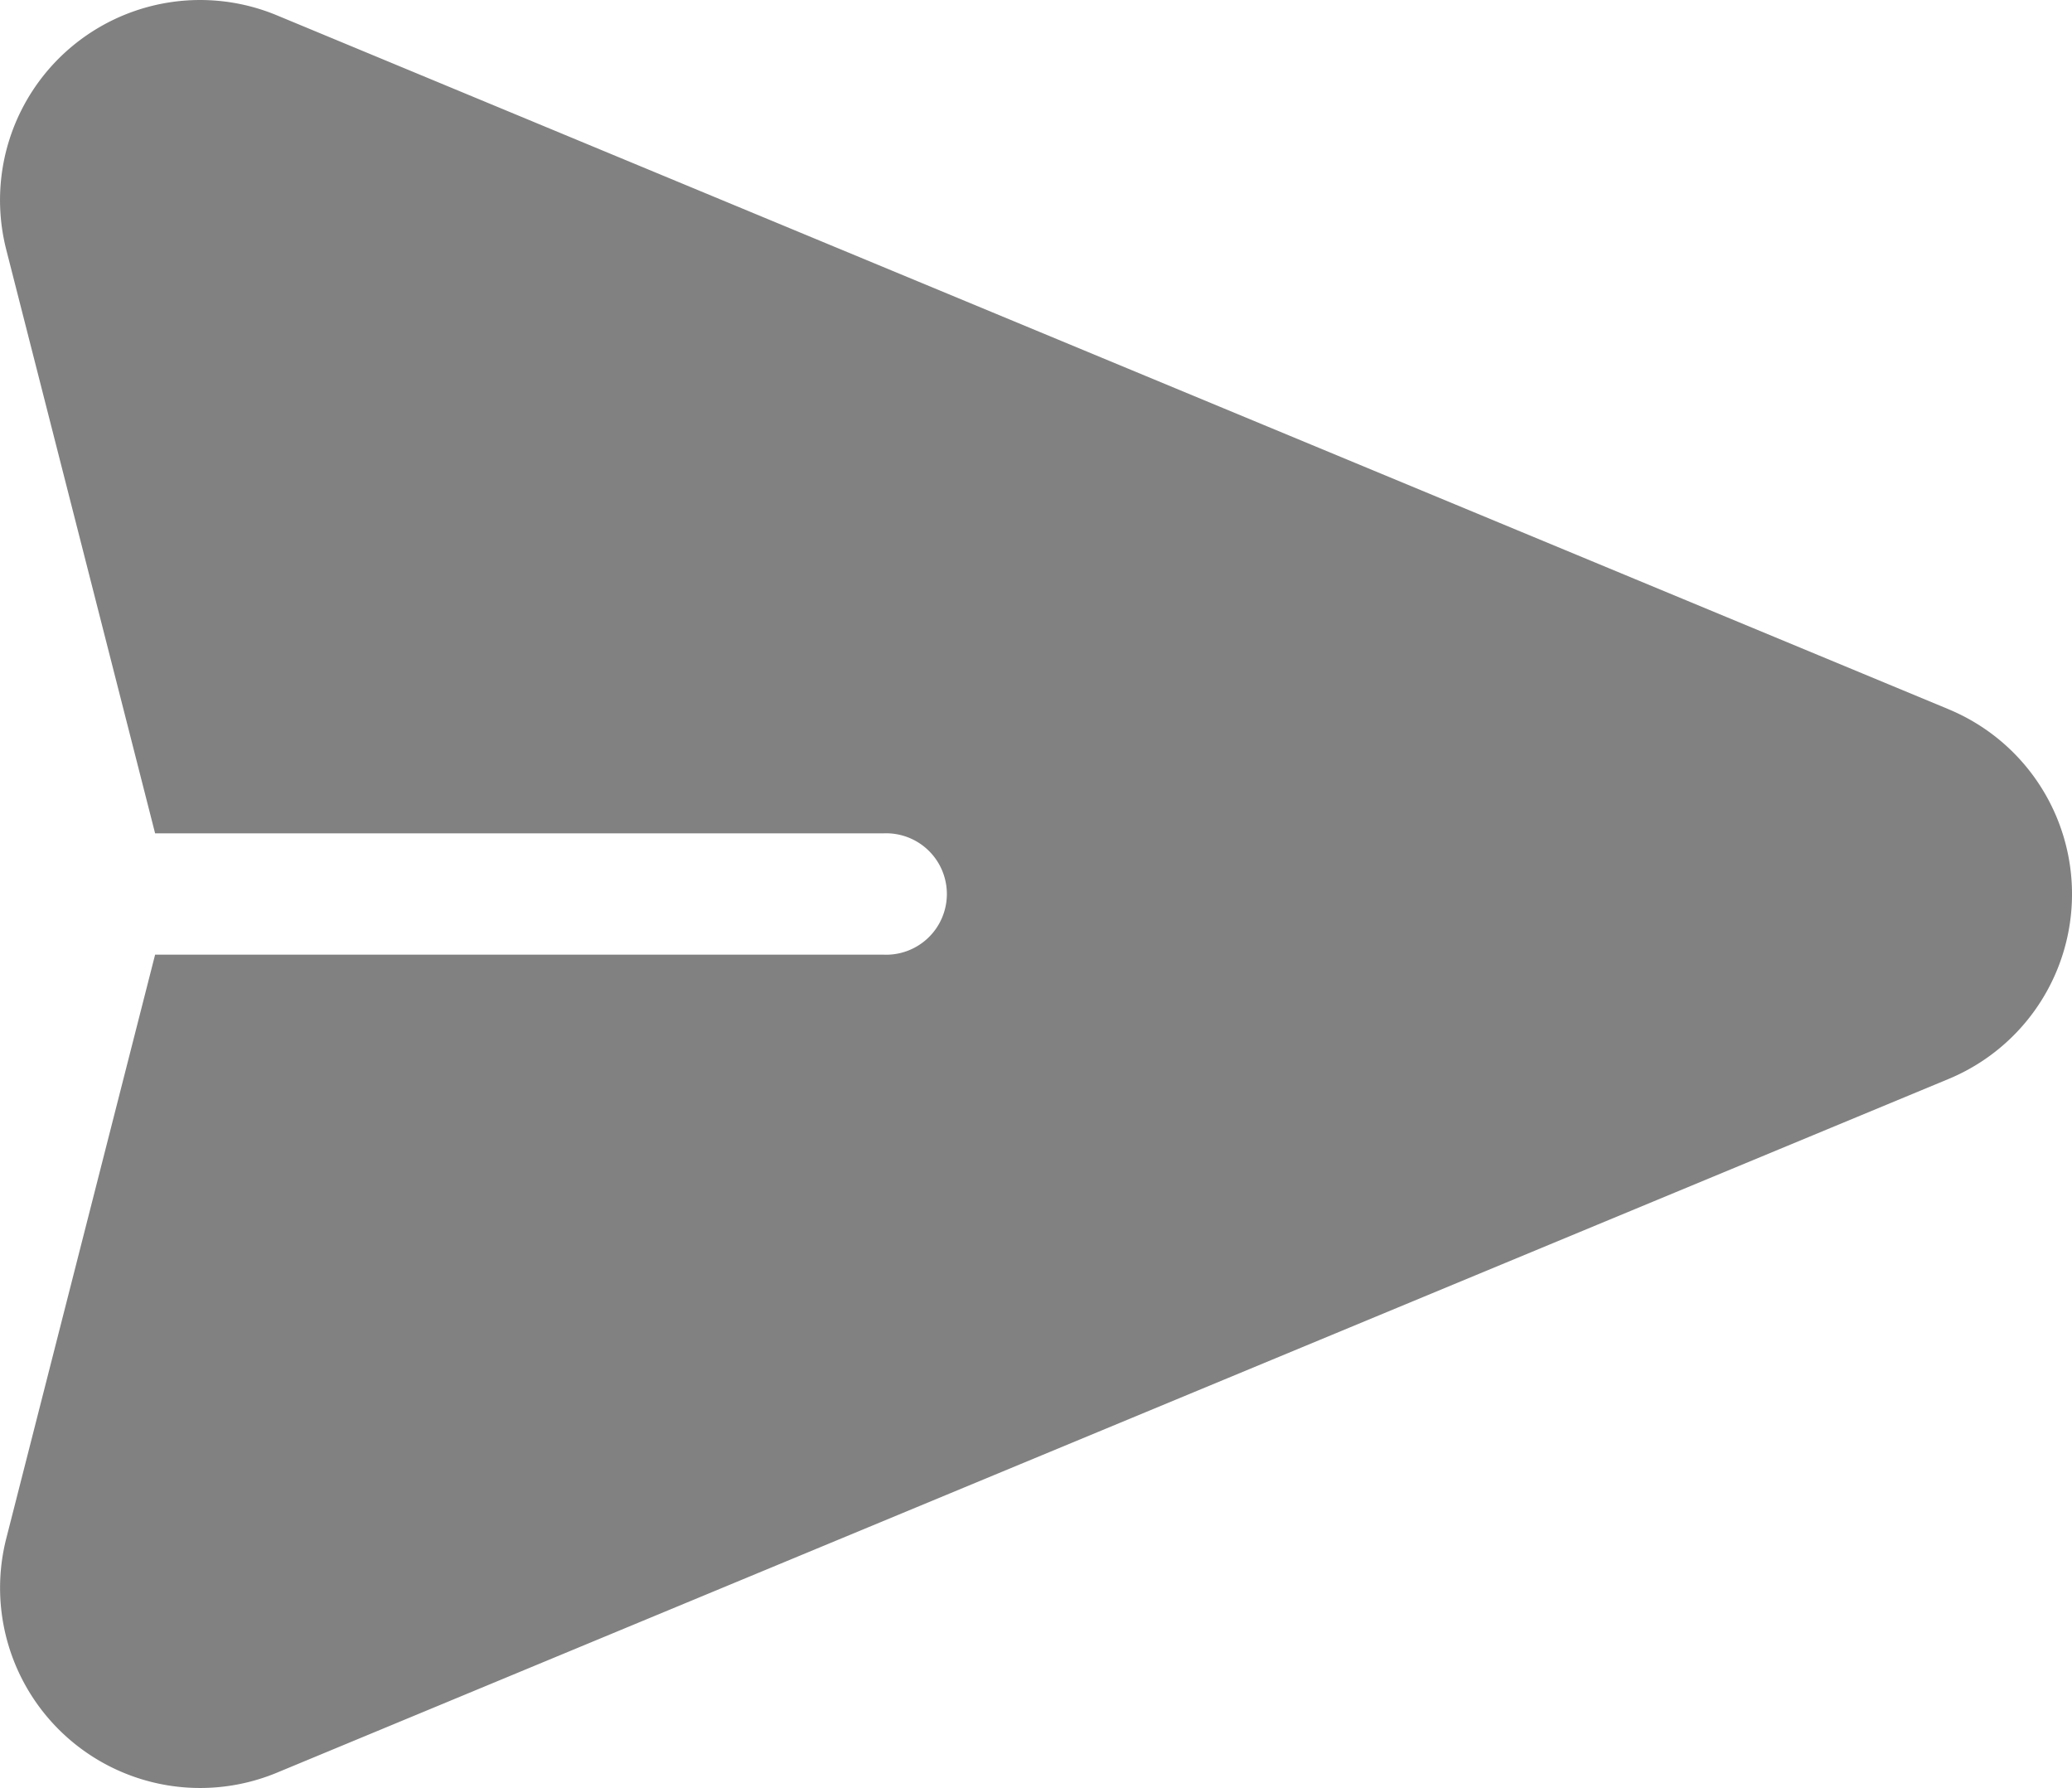 <svg xmlns="http://www.w3.org/2000/svg" width="39.288" height="33.9" viewBox="0 0 39.288 33.9">
  <g id="_736212" data-name="736212" transform="translate(-0.001 -35.11)">
    <g id="Group_23315" data-name="Group 23315" transform="translate(0.001 35.111)">
      <path id="Path_74052" data-name="Path 74052" d="M36.949,48.556,5.25,35.4A3.794,3.794,0,0,0,.12,39.845L2.942,50.909H16.756a1.151,1.151,0,1,1,0,2.3H2.942L.12,64.276a3.794,3.794,0,0,0,5.13,4.442l31.7-13.153a3.794,3.794,0,0,0,0-7.008Z" transform="translate(-0.001 -35.111)" fill="#818181"/>
    </g>
  </g>
</svg>

